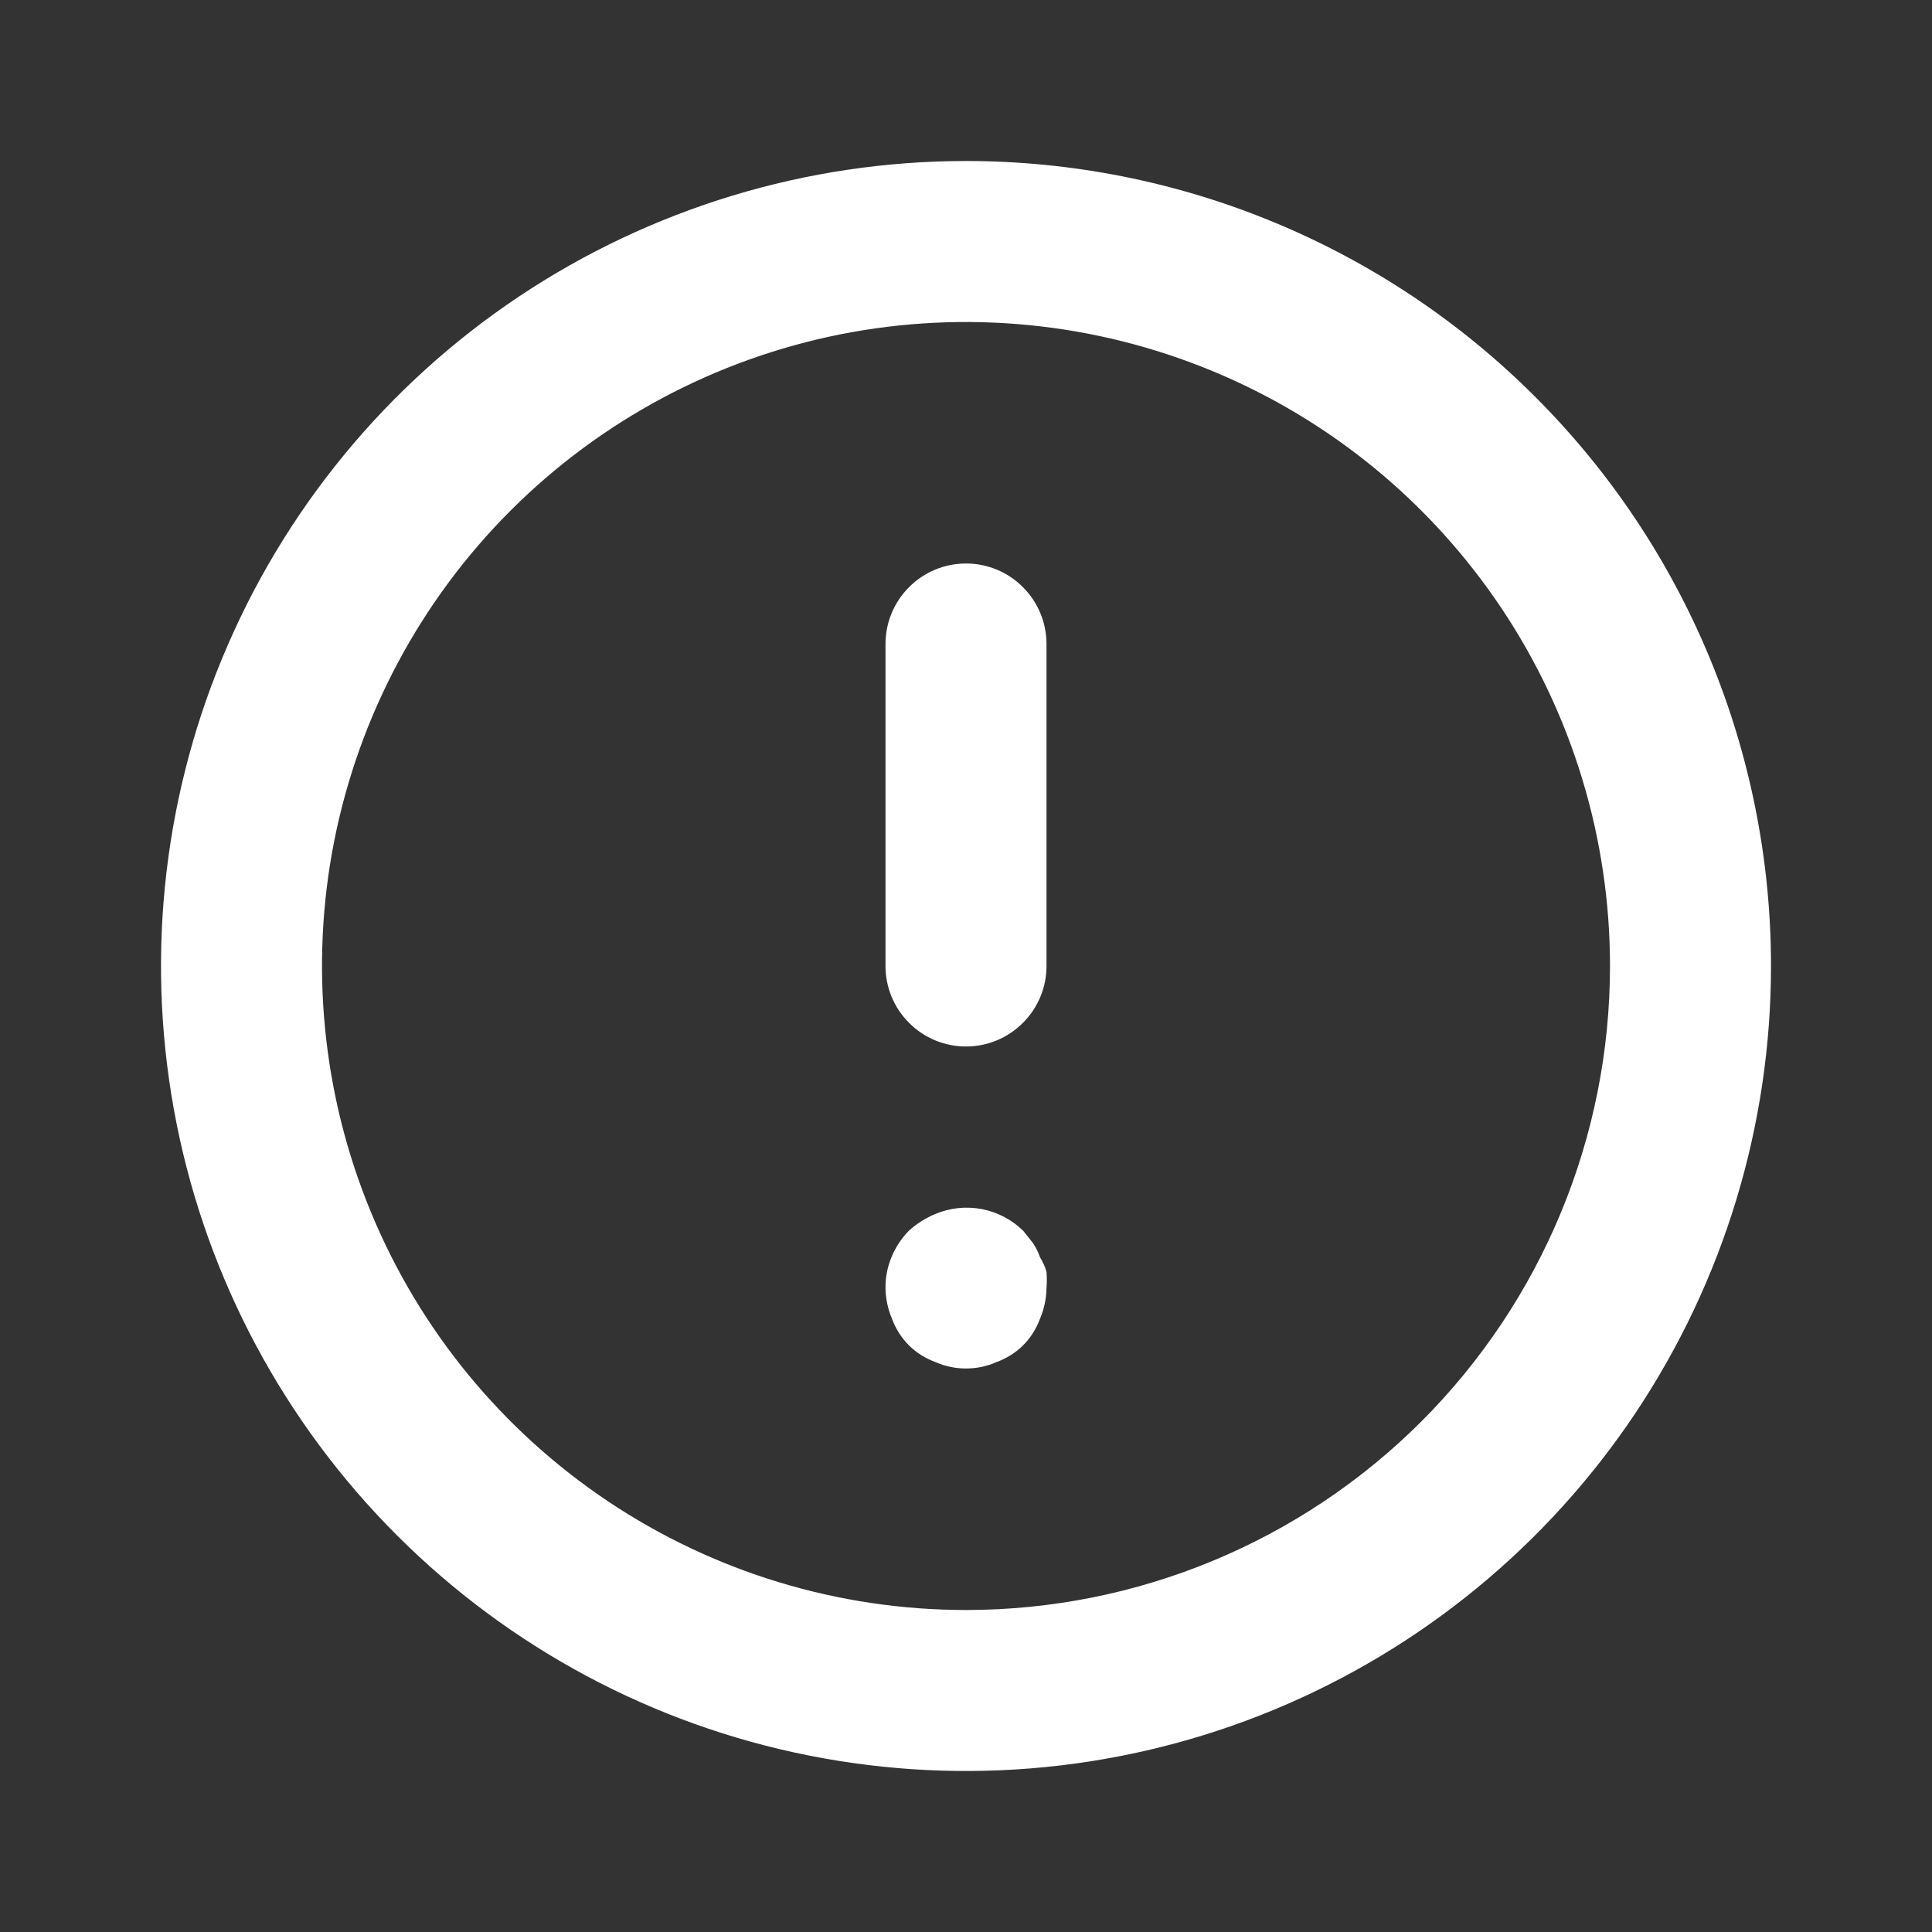 <svg width="18" height="18" viewBox="0 0 18 18" fill="white" xmlns="http://www.w3.org/2000/svg">
<rect x="0" y="0" width="18" height="18" fill="#333333" stroke="none"/>
<path d="M9 5.25C8.801 5.25 8.61 5.329 8.47 5.47C8.329 5.61 8.25 5.801 8.25 6V9C8.25 9.199 8.329 9.39 8.47 9.53C8.61 9.671 8.801 9.75 9 9.75C9.199 9.75 9.39 9.671 9.53 9.53C9.671 9.39 9.75 9.199 9.75 9V6C9.75 5.801 9.671 5.61 9.53 5.47C9.39 5.329 9.199 5.25 9 5.25ZM9.69 11.715C9.674 11.667 9.651 11.622 9.623 11.58L9.533 11.467C9.427 11.363 9.293 11.293 9.148 11.265C9.002 11.237 8.852 11.253 8.715 11.31C8.624 11.348 8.54 11.401 8.467 11.467C8.398 11.538 8.343 11.621 8.306 11.712C8.268 11.803 8.249 11.901 8.25 12C8.251 12.098 8.272 12.195 8.31 12.285C8.344 12.378 8.397 12.463 8.467 12.533C8.537 12.603 8.622 12.656 8.715 12.69C8.805 12.73 8.902 12.75 9 12.75C9.098 12.75 9.195 12.73 9.285 12.69C9.378 12.656 9.463 12.603 9.533 12.533C9.603 12.463 9.656 12.378 9.69 12.285C9.728 12.195 9.749 12.098 9.75 12C9.754 11.95 9.754 11.9 9.75 11.85C9.737 11.802 9.717 11.757 9.69 11.715ZM9 1.5C7.517 1.5 6.067 1.94 4.833 2.764C3.6 3.588 2.639 4.759 2.071 6.13C1.503 7.5 1.355 9.008 1.644 10.463C1.933 11.918 2.648 13.254 3.697 14.303C4.746 15.352 6.082 16.067 7.537 16.356C8.992 16.645 10.5 16.497 11.87 15.929C13.241 15.361 14.412 14.4 15.236 13.167C16.06 11.933 16.5 10.483 16.5 9C16.5 8.015 16.306 7.04 15.929 6.13C15.552 5.22 15 4.393 14.303 3.697C13.607 3 12.78 2.448 11.87 2.071C10.96 1.694 9.985 1.5 9 1.5ZM9 15C7.813 15 6.653 14.648 5.667 13.989C4.68 13.329 3.911 12.393 3.457 11.296C3.003 10.2 2.884 8.993 3.115 7.829C3.347 6.666 3.918 5.596 4.757 4.757C5.596 3.918 6.666 3.347 7.829 3.115C8.993 2.884 10.2 3.003 11.296 3.457C12.393 3.911 13.329 4.68 13.989 5.667C14.648 6.653 15 7.813 15 9C15 10.591 14.368 12.117 13.243 13.243C12.117 14.368 10.591 15 9 15Z" fill="white"/>
</svg>
